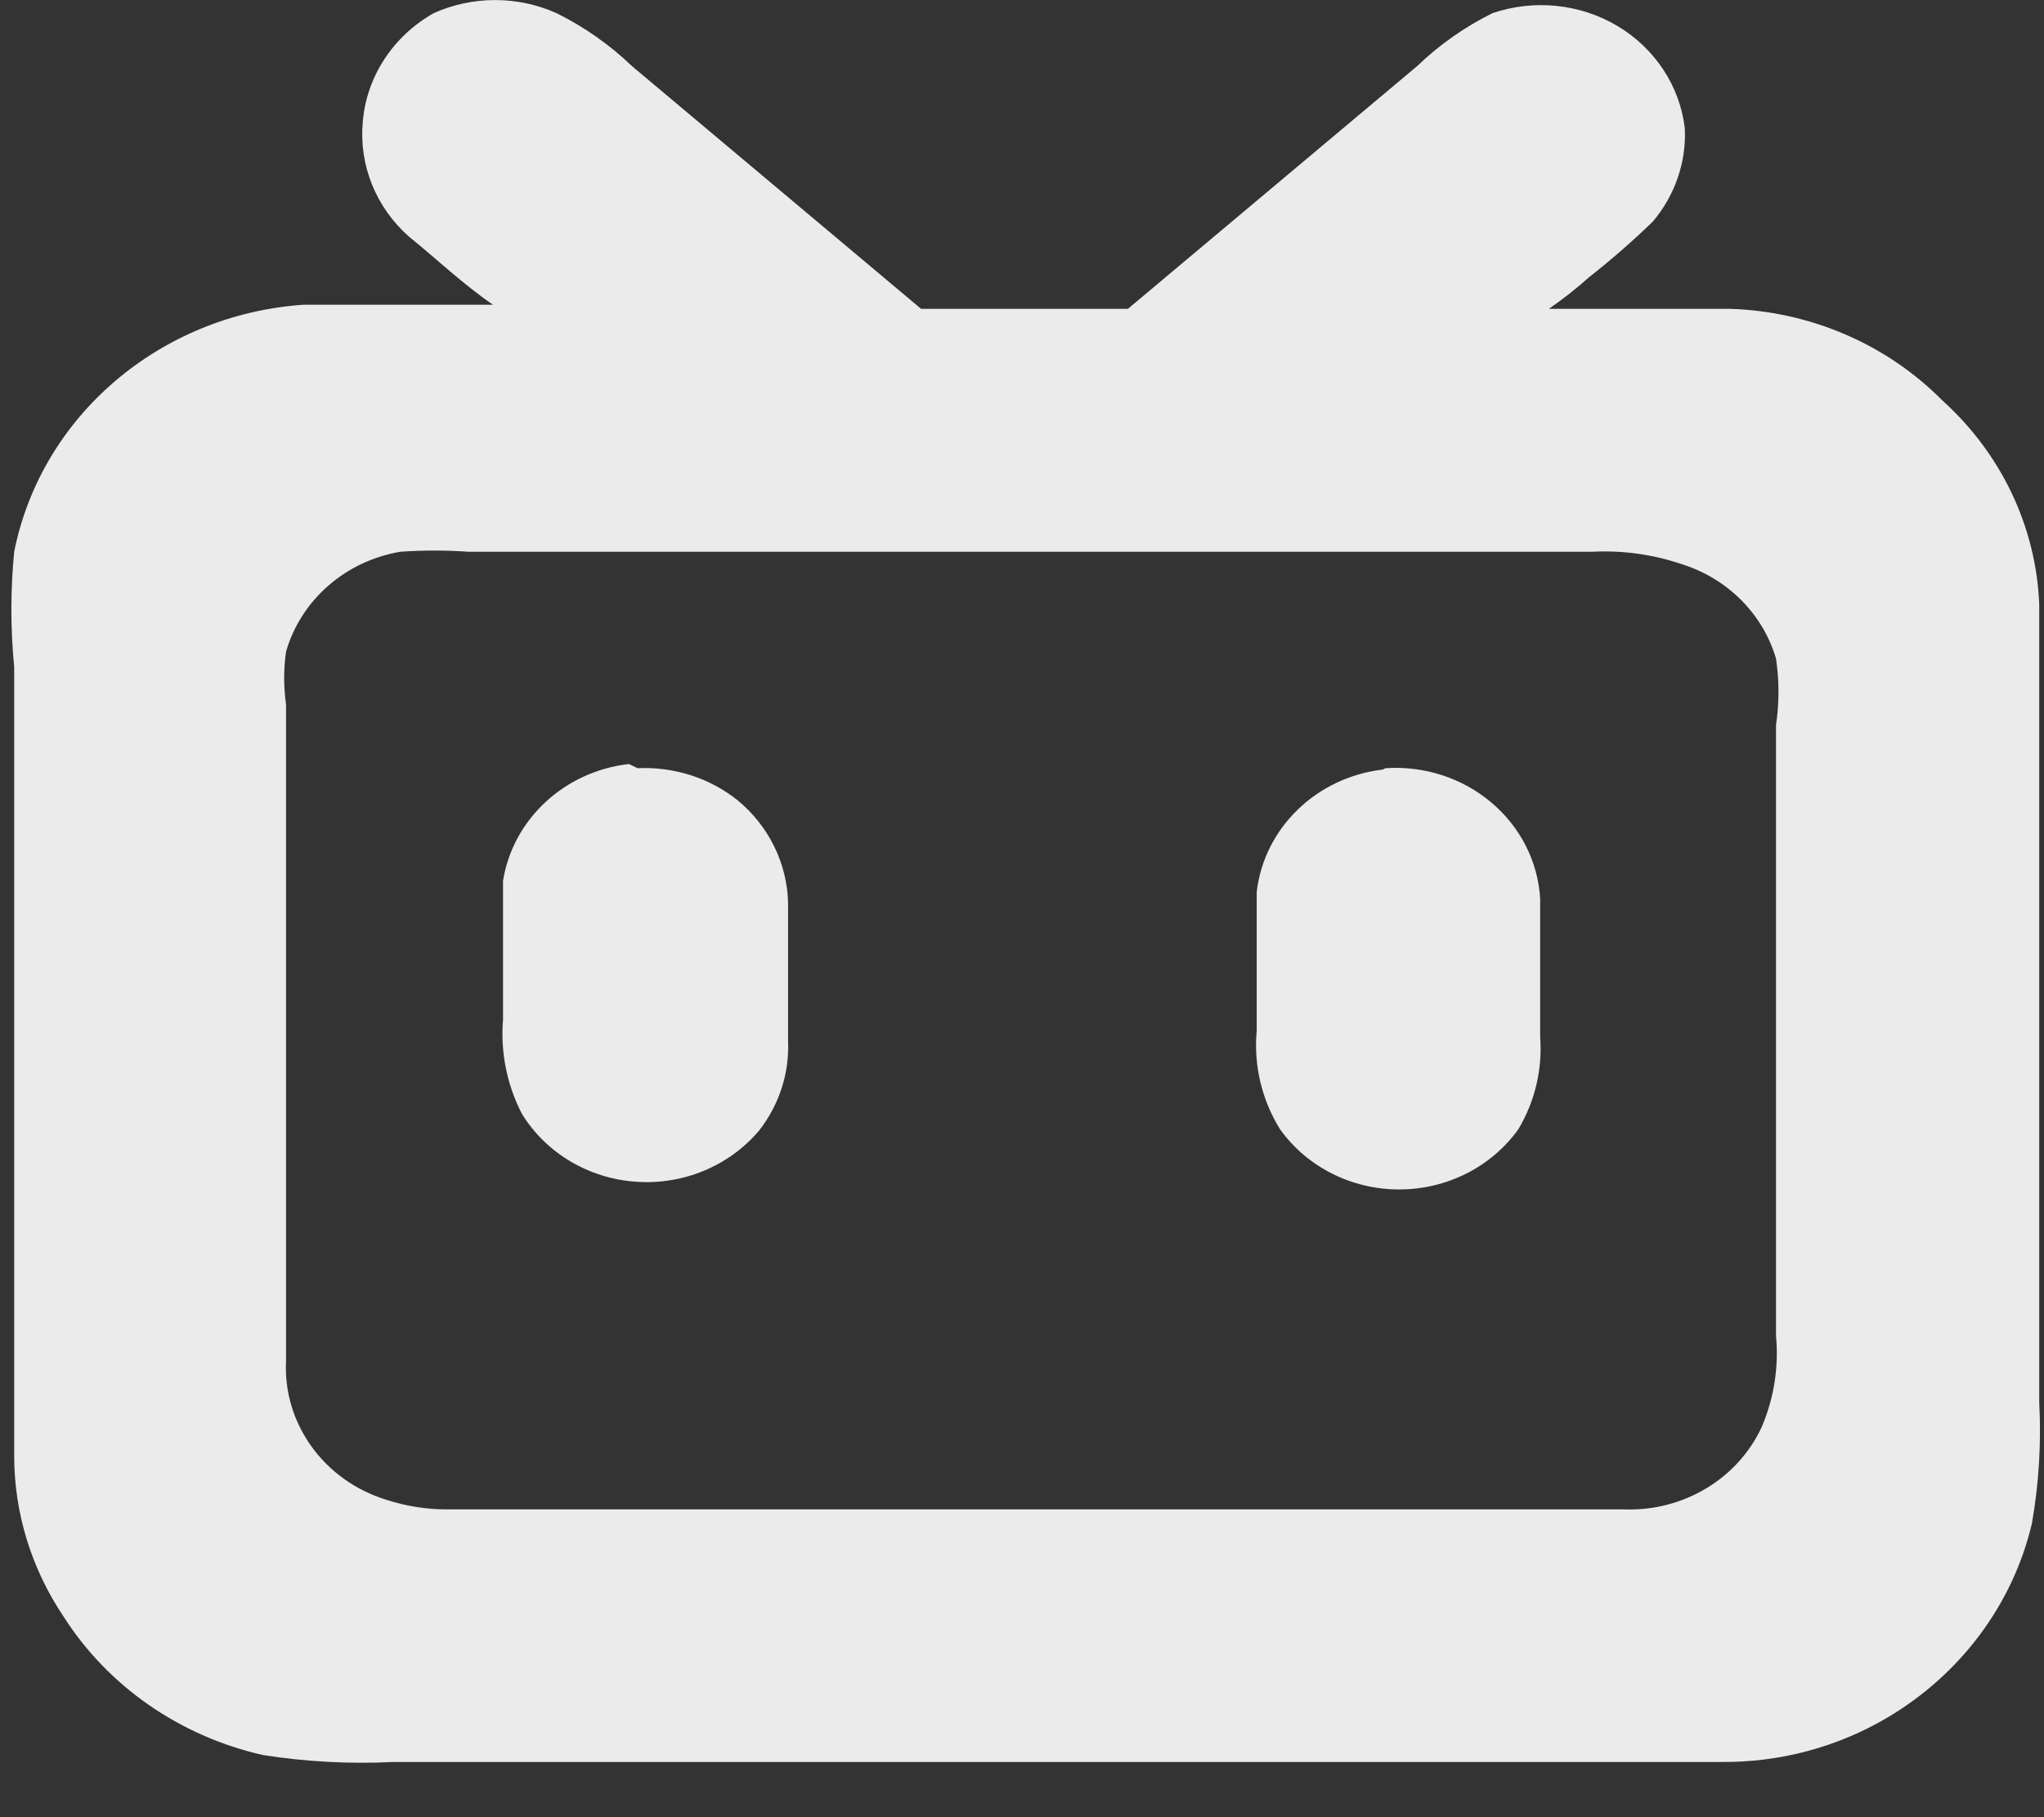 <?xml version="1.0" encoding="UTF-8"?>
<svg width="18px" height="16px" viewBox="0 0 18 16" version="1.1" xmlns="http://www.w3.org/2000/svg" xmlns:xlink="http://www.w3.org/1999/xlink">
    <rect x="0" y="0" width="18" height="16" fill="#333333" stroke="none"/>
    <!-- Generator: Sketch 52.2 (67145) - http://www.bohemiancoding.com/sketch -->
    <desc>Created with Sketch.</desc>
    <g id="页面1" stroke="none" stroke-width="1" fill="none" fill-rule="evenodd" opacity="0.9">
        <g id="browseing" transform="translate(-529, -14)" fill="#FFFFFF" fill-rule="nonzero">
            <g id="哔哩哔哩" transform="translate(528, 12)">
                <g id="bilibili复制-2" transform="translate(1.1, 2)">
                    <path d="M3.719,0.116 C4.062,-0.038 4.458,-0.038 4.801,0.116 C5.046,0.237 5.269,0.394 5.464,0.581 L8.011,2.719 L9.833,2.719 L12.381,0.581 C12.575,0.394 12.799,0.237 13.043,0.116 C13.41,-0.009 13.816,0.033 14.146,0.23 C14.476,0.428 14.694,0.76 14.737,1.131 C14.751,1.427 14.651,1.718 14.457,1.949 C14.279,2.122 14.092,2.285 13.897,2.438 C13.784,2.539 13.665,2.633 13.54,2.719 L15.132,2.719 C15.843,2.741 16.515,3.031 17.005,3.526 C17.524,3.994 17.831,4.639 17.858,5.322 L17.858,12.349 C17.877,12.704 17.855,13.061 17.794,13.412 C17.627,14.123 17.168,14.74 16.521,15.123 C16.081,15.383 15.573,15.519 15.056,15.514 L3.362,15.514 C2.979,15.533 2.594,15.512 2.216,15.453 C1.483,15.287 0.85,14.847 0.458,14.231 C0.177,13.812 0.026,13.324 0.025,12.825 L0.025,5.872 C-0.008,5.535 -0.008,5.195 0.025,4.858 C0.263,3.663 1.308,2.771 2.572,2.683 L4.241,2.683 C3.973,2.499 3.744,2.279 3.502,2.084 C3.212,1.828 3.062,1.458 3.094,1.082 C3.124,0.681 3.358,0.32 3.719,0.116 Z M3.426,4.858 C2.941,4.94 2.55,5.283 2.419,5.738 C2.397,5.892 2.397,6.048 2.419,6.202 L2.419,11.982 C2.391,12.533 2.751,13.034 3.298,13.204 C3.475,13.262 3.66,13.291 3.846,13.29 L14.202,13.29 C14.721,13.309 15.2,13.023 15.412,12.569 C15.522,12.314 15.566,12.037 15.54,11.762 L15.54,6.385 C15.569,6.191 15.569,5.993 15.54,5.799 C15.425,5.407 15.115,5.095 14.712,4.968 C14.459,4.882 14.19,4.844 13.922,4.858 L4.024,4.858 C3.825,4.844 3.625,4.844 3.426,4.858 Z" id="形状"></path>
                    <path d="M5.515,6.764 C5.834,6.749 6.148,6.849 6.394,7.045 C6.67,7.272 6.832,7.601 6.84,7.95 L6.84,9.172 C6.851,9.453 6.761,9.729 6.585,9.954 C6.322,10.266 5.917,10.435 5.5,10.405 C5.083,10.376 4.708,10.152 4.496,9.807 C4.363,9.549 4.306,9.262 4.33,8.976 L4.33,7.754 C4.418,7.212 4.871,6.792 5.438,6.727 L5.515,6.764 Z M12.1,6.764 C12.441,6.741 12.776,6.849 13.032,7.065 C13.289,7.281 13.444,7.586 13.463,7.913 L13.463,9.135 C13.484,9.416 13.417,9.697 13.272,9.941 C13.035,10.274 12.642,10.473 12.221,10.473 C11.801,10.473 11.408,10.274 11.171,9.941 C11.01,9.68 10.939,9.376 10.967,9.074 L10.967,7.852 C11.033,7.291 11.491,6.846 12.075,6.776 L12.1,6.764 Z" id="形状"></path>
                </g>
            </g>
        </g>
    </g>
</svg>
